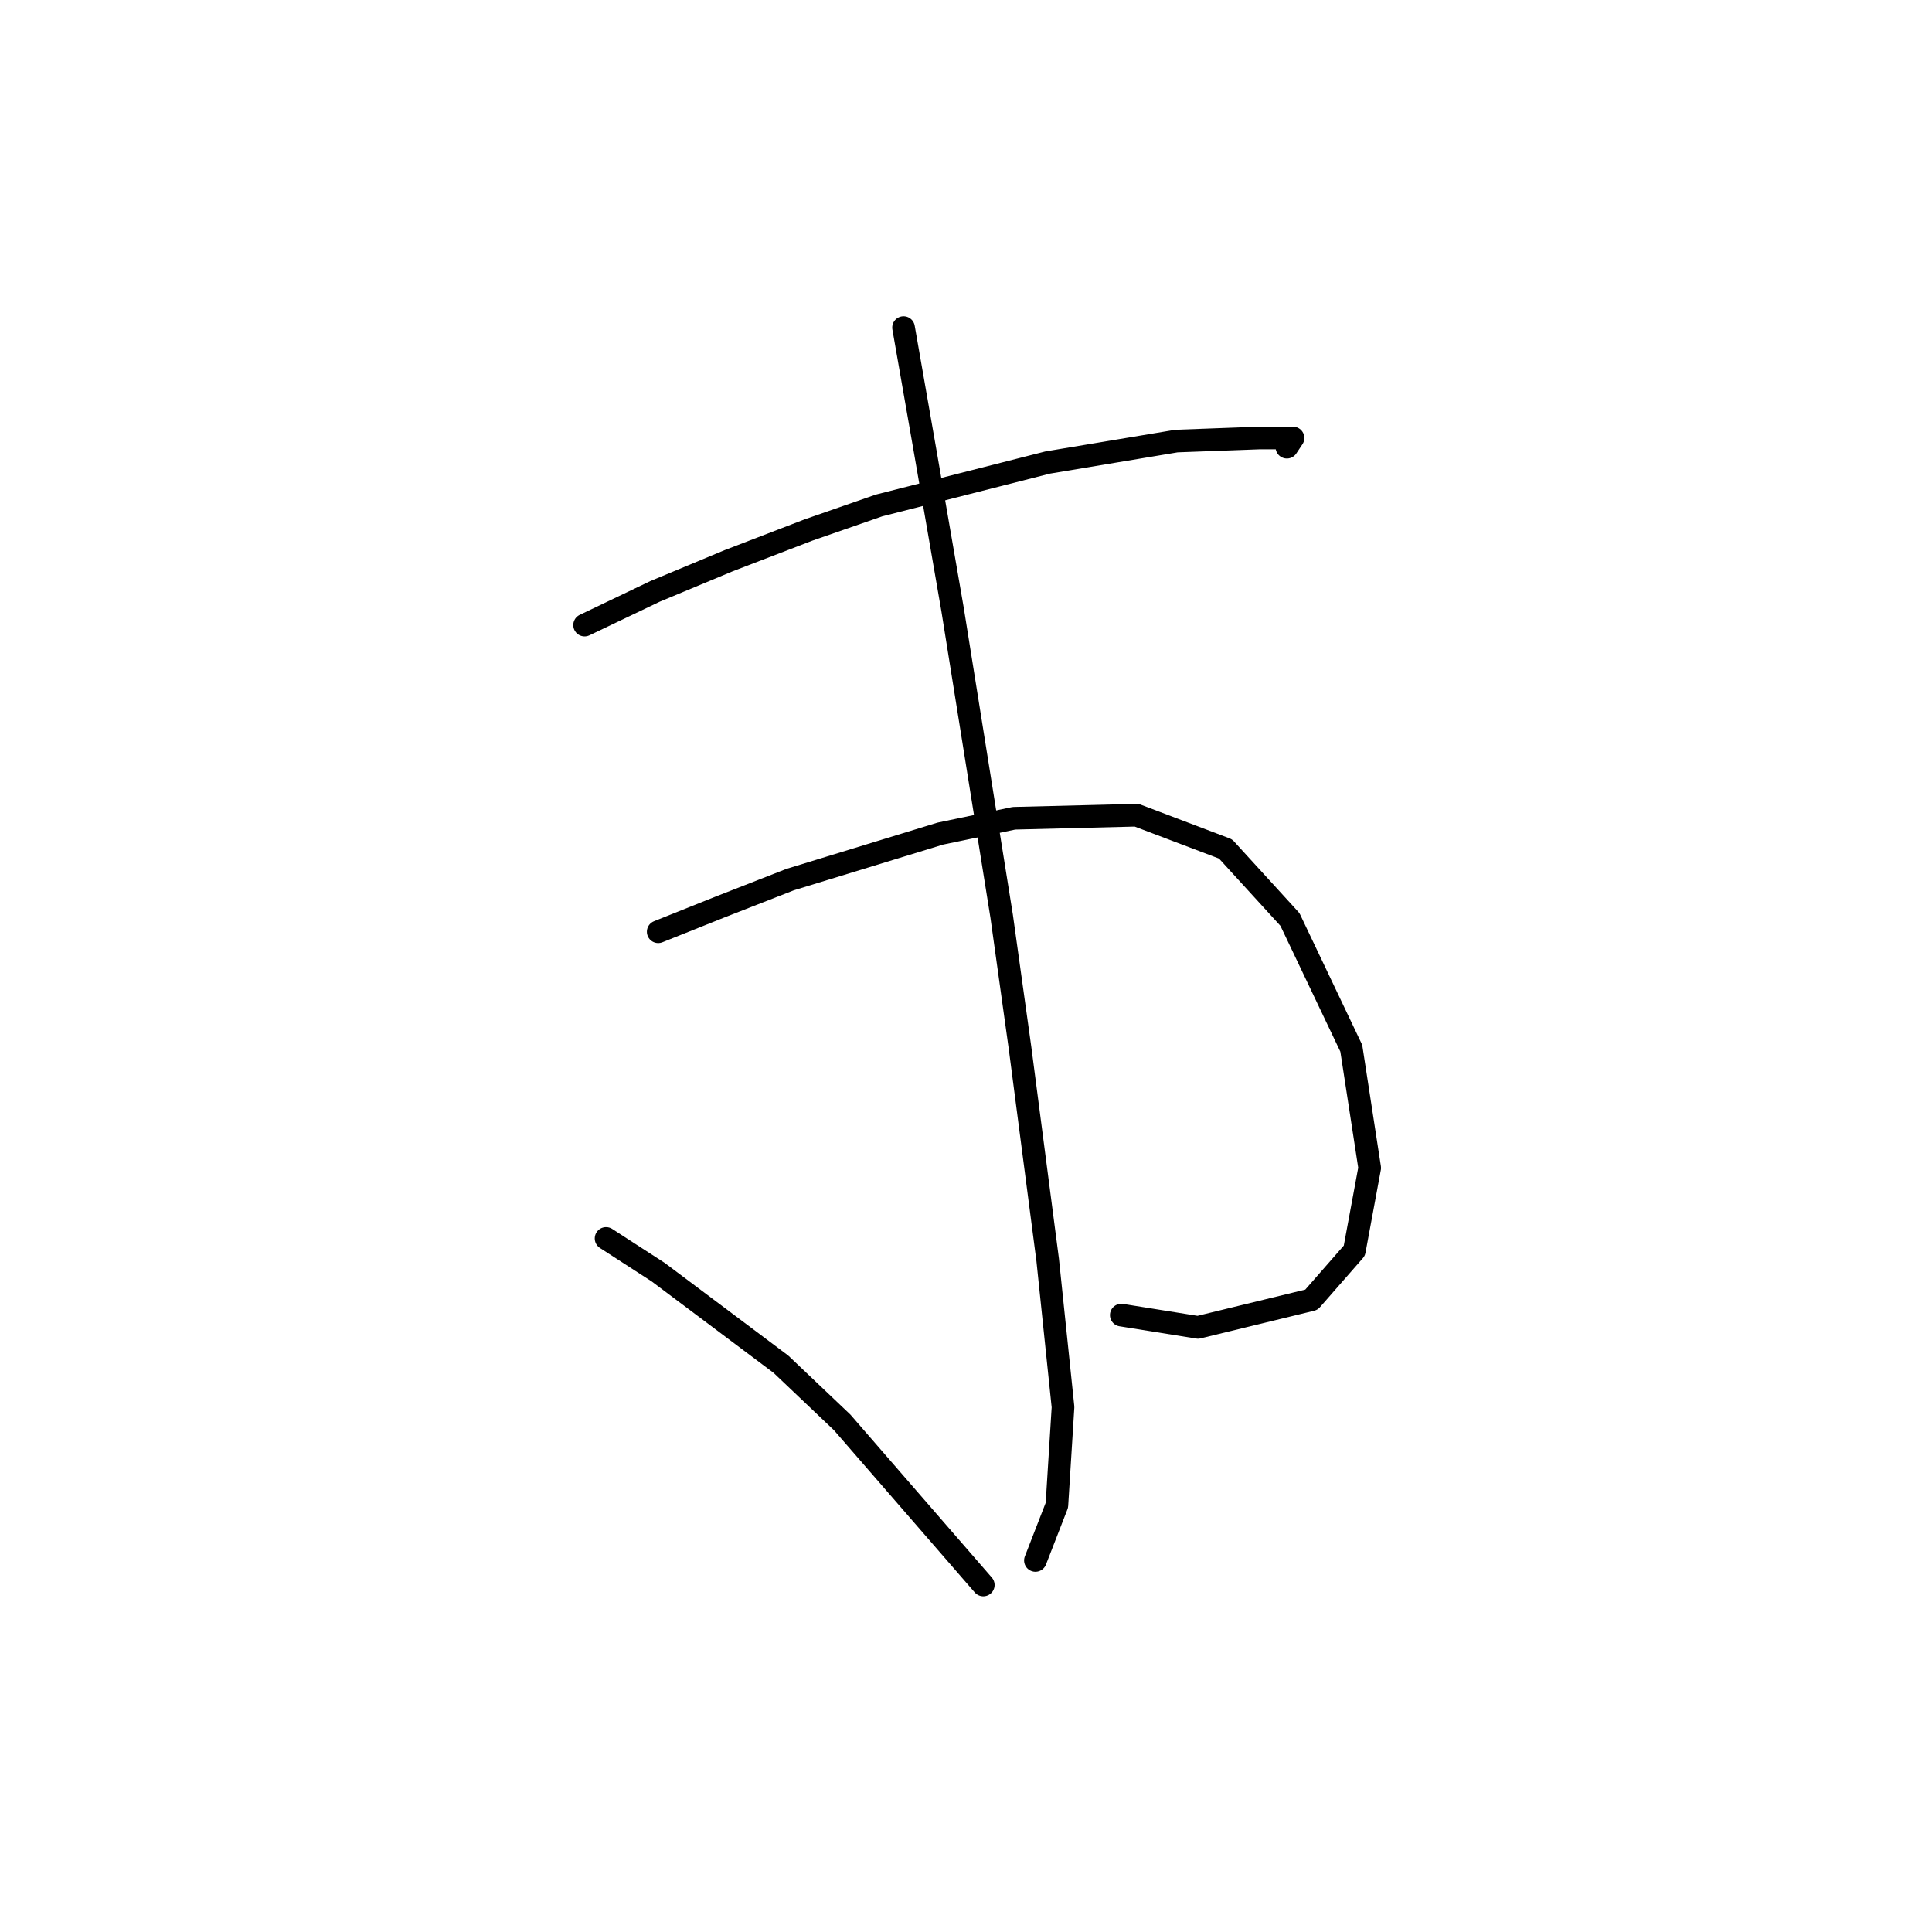 <?xml version="1.0" standalone="no"?>
    <svg width="256" height="256" xmlns="http://www.w3.org/2000/svg" version="1.1">
    <polyline stroke="black" stroke-width="3" stroke-linecap="round" fill="transparent" stroke-linejoin="round" points="77.462 82.825 86.809 78.355 96.561 74.292 107.127 70.228 116.473 66.977 138.823 61.288 155.891 58.443 166.863 58.037 171.333 58.037 170.52 59.256 170.52 59.256 " />
        <polyline stroke="black" stroke-width="3" stroke-linecap="round" fill="transparent" stroke-linejoin="round" points="87.215 123.462 95.342 120.211 104.689 116.554 124.601 110.458 134.353 108.426 150.608 108.02 162.393 112.49 170.926 121.836 179.054 138.904 181.492 154.752 179.46 165.724 173.771 172.226 158.735 175.883 148.576 174.258 148.576 174.258 " />
        <polyline stroke="black" stroke-width="3" stroke-linecap="round" fill="transparent" stroke-linejoin="round" points="119.724 43.408 122.569 59.663 126.226 80.794 132.728 121.43 135.166 138.904 138.823 166.943 140.855 186.449 140.042 199.452 137.198 206.767 137.198 206.767 " />
        <polyline stroke="black" stroke-width="3" stroke-linecap="round" fill="transparent" stroke-linejoin="round" points="80.307 164.099 87.215 168.569 103.47 180.76 111.597 188.48 130.29 210.018 130.29 210.018 " />
        </svg>